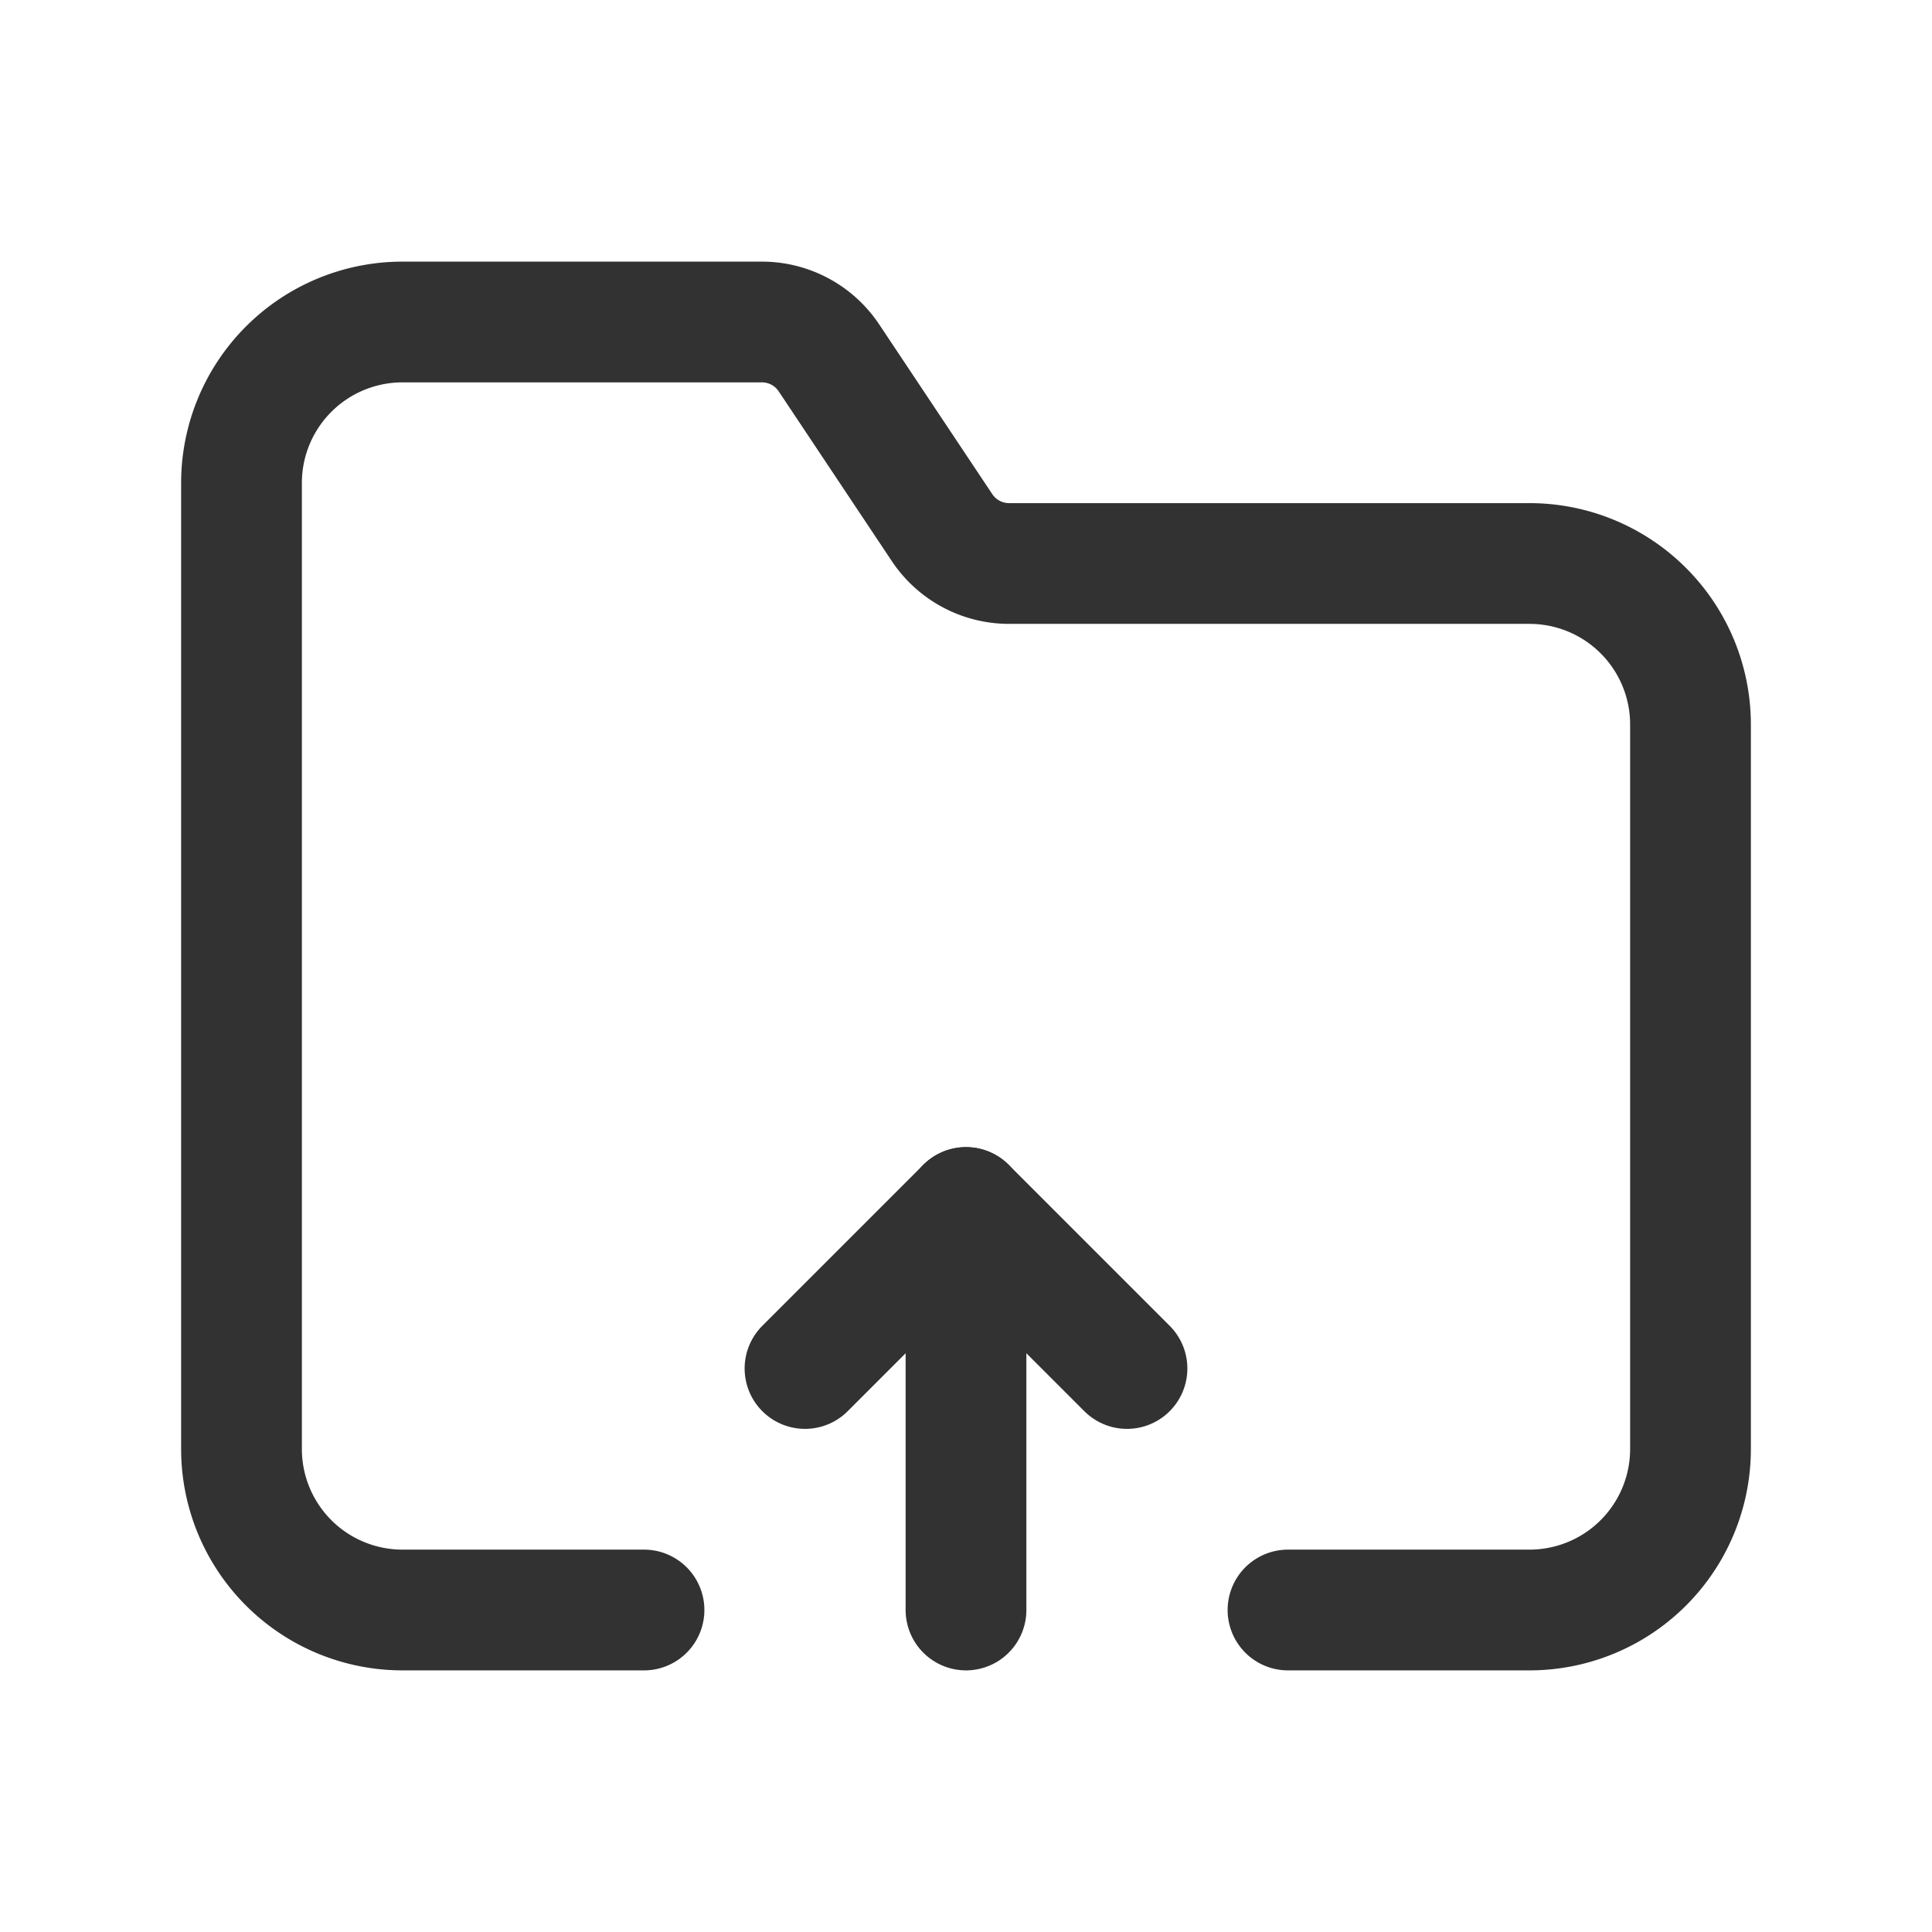 <svg xmlns="http://www.w3.org/2000/svg" viewBox="0 0 24 24"><line x1="12" y1="20" x2="12" y2="15" fill="none" stroke="#323232" stroke-linecap="round" stroke-linejoin="round" stroke-width="1.5"/><polyline points="14 17 12 15 10 17" fill="none" stroke="#323232" stroke-linecap="round" stroke-linejoin="round" stroke-width="1.5"/><path d="M16,20h3a2,2,0,0,0,2-2V9a2,2,0,0,0-2-2H12.535a1,1,0,0,1-.832-.445L10.297,4.445A1,1,0,0,0,9.465,4H5A2,2,0,0,0,3,6V18a2,2,0,0,0,2,2H8" fill="none" stroke="#323232" stroke-linecap="round" stroke-linejoin="round" stroke-width="1.5"/></svg>